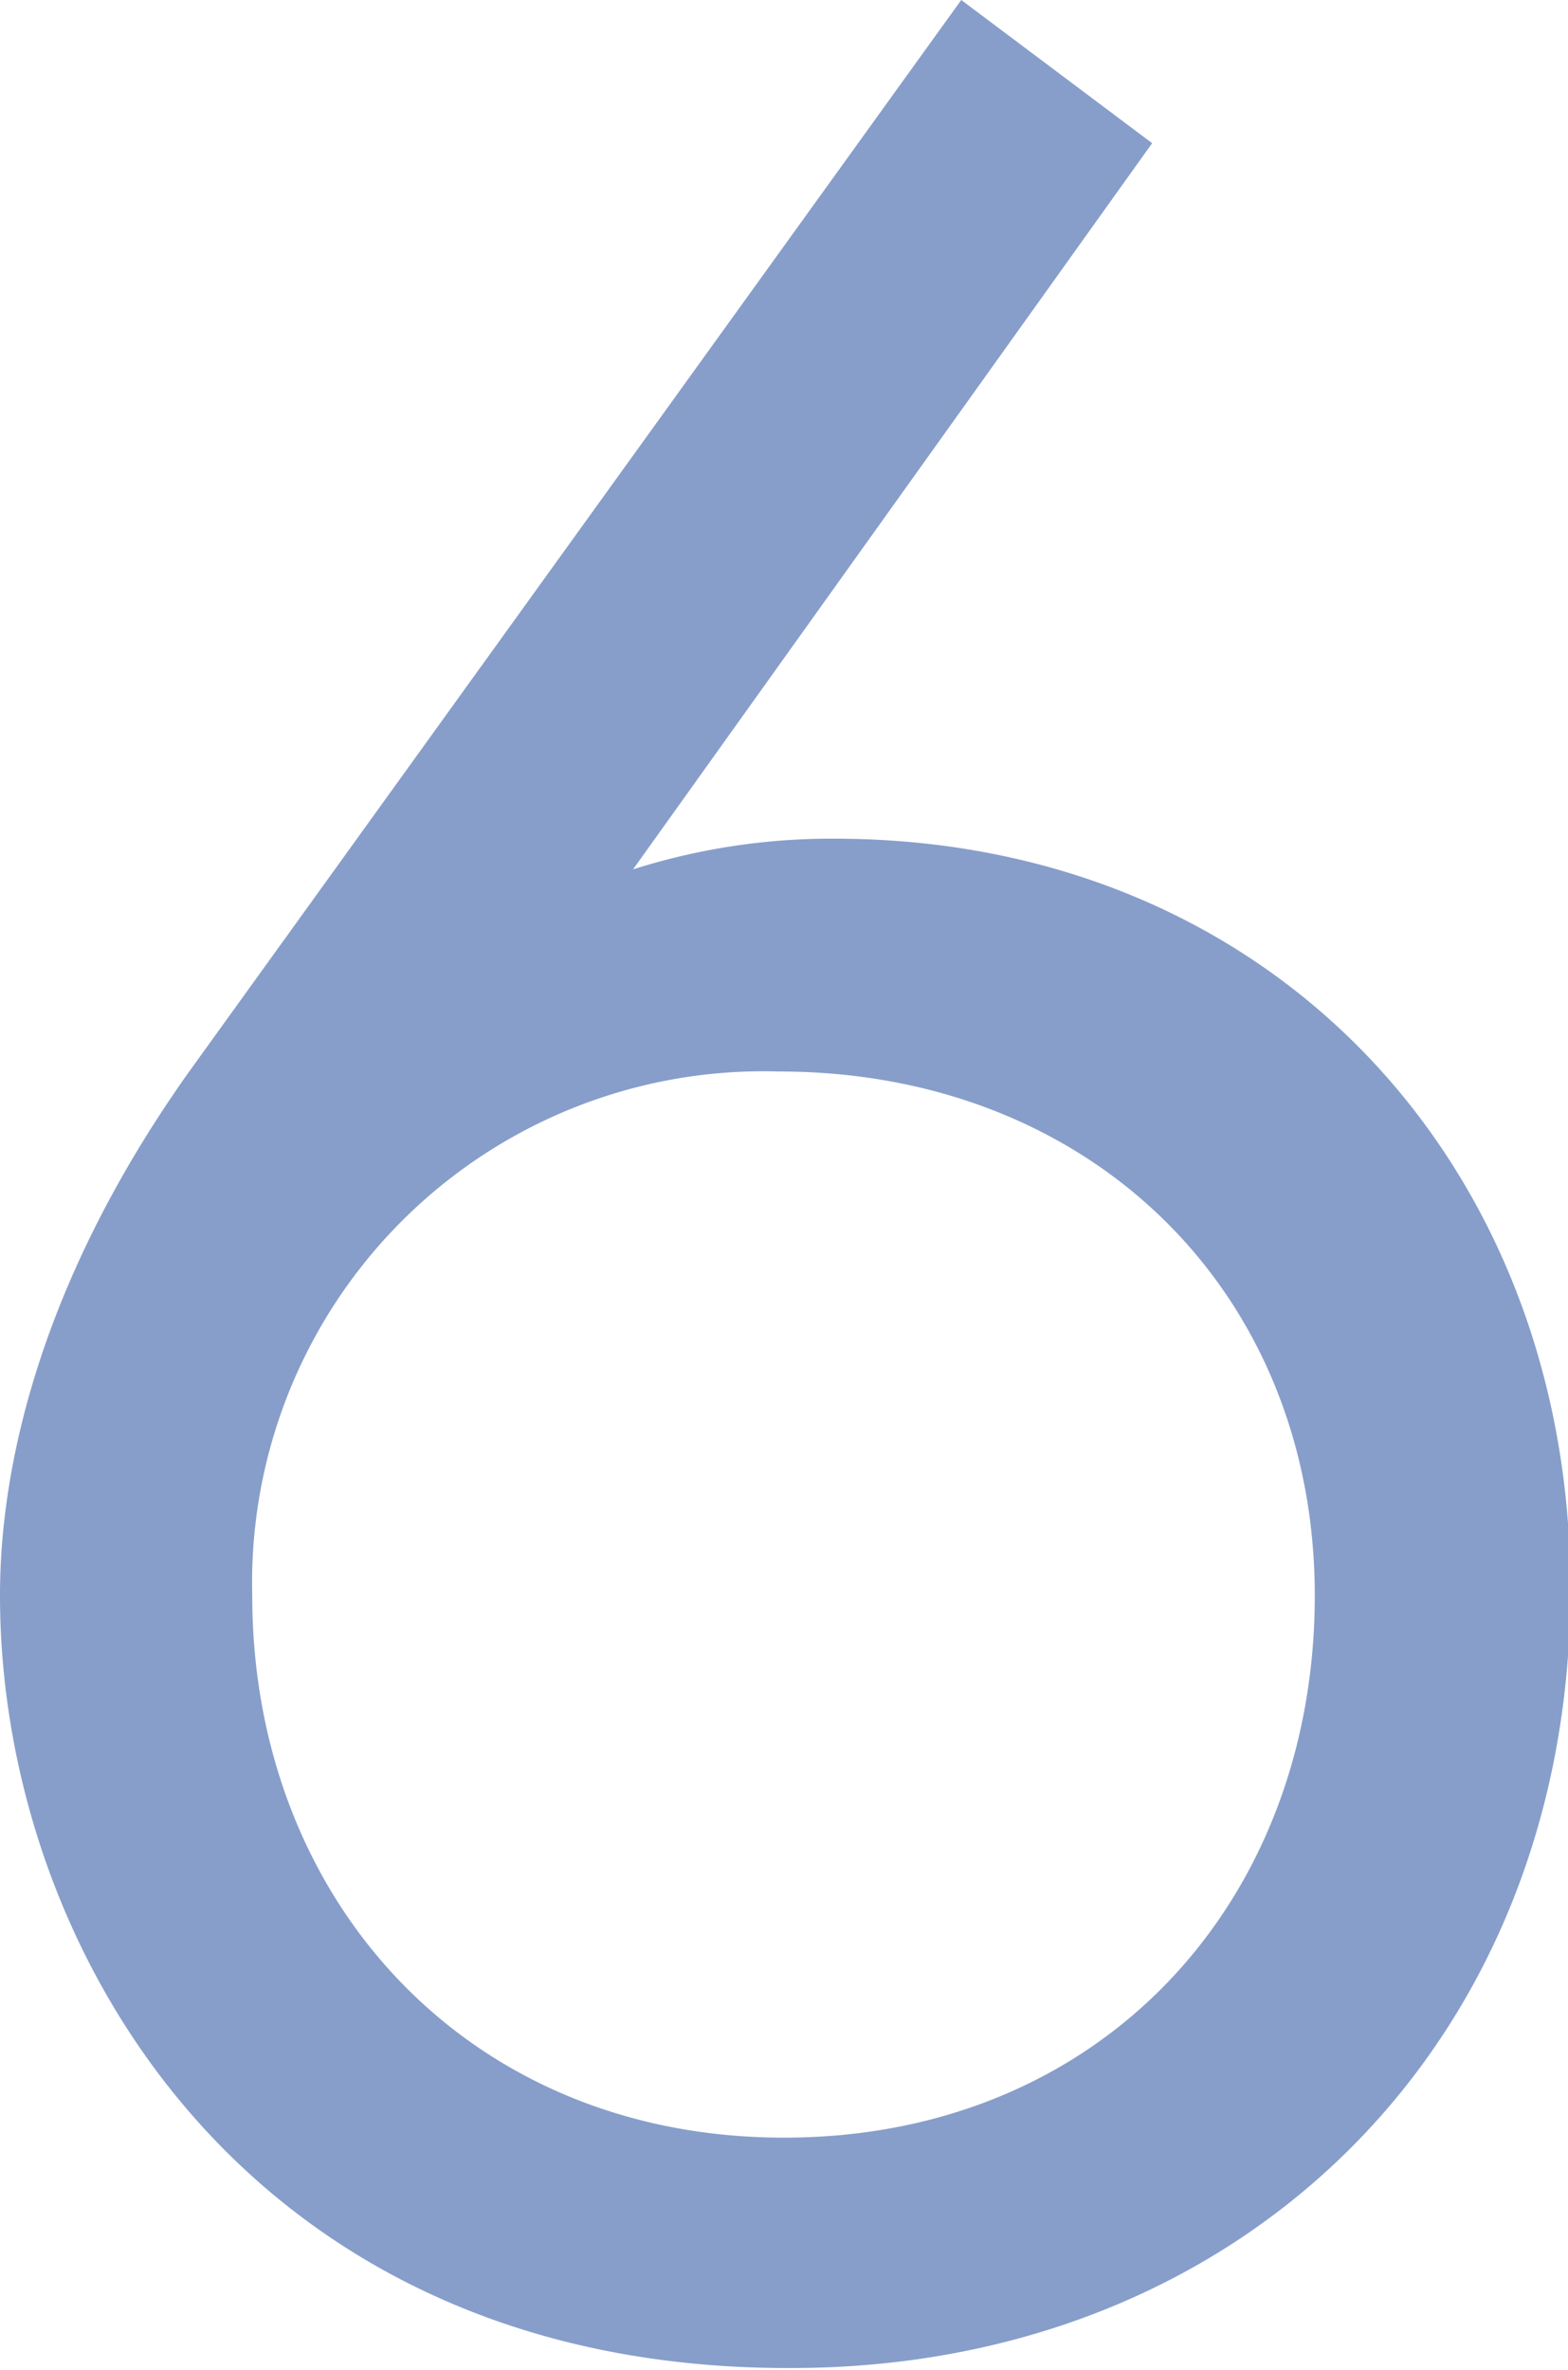 <svg xmlns="http://www.w3.org/2000/svg" viewBox="0 0 32.2 48.66"><defs><style>.fabimgcor{fill:#879eca;}</style></defs><g id="レイヤー_2" data-name="レイヤー 2"><g id="レイヤー_1-2" data-name="レイヤー 1"><path class="fabimgcor" d="M23.66,2.94,13,17.85a13.41,13.41,0,0,1,4.13-.63c9,0,15.12,6.72,15.12,15.4,0,9.31-6.72,16-16,16C5.18,48.66,0,40.11,0,32.76,0,31,.35,27,3.85,22.05L19.74,0ZM27,32.76C27,26.53,22.4,22,16,22A10.5,10.5,0,0,0,5.18,32.76C5.18,39,9.59,43.89,16.1,43.89S27,39.06,27,32.76Z"/></g></g></svg>